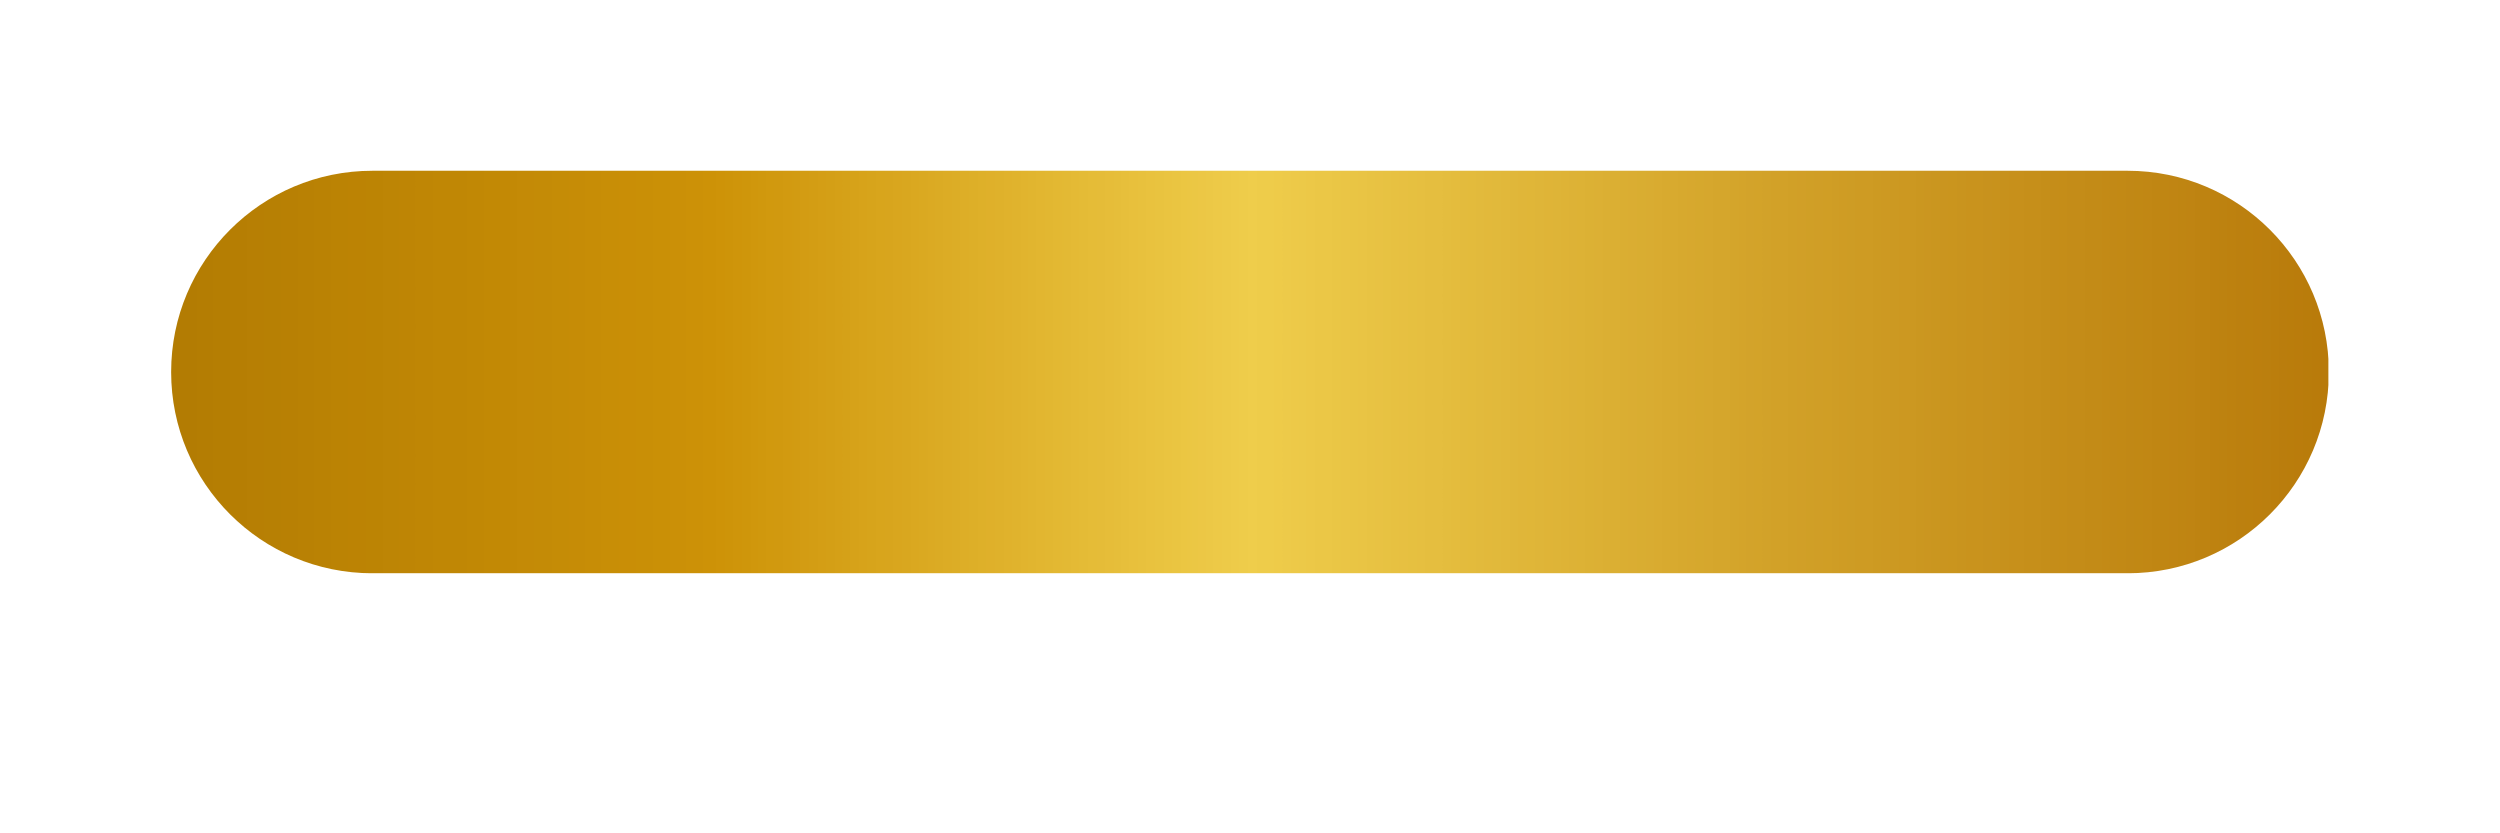 <svg xmlns="http://www.w3.org/2000/svg" xmlns:xlink="http://www.w3.org/1999/xlink" width="300" zoomAndPan="magnify" viewBox="0 0 224.88 83.04" height="100" preserveAspectRatio="xMidYMid meet" version="1.2"><defs><clipPath id="d429d56a9c"><path d="M 4.934 17.016 L 219.898 17.016 L 219.898 57.117 L 4.934 57.117 Z M 4.934 17.016 "/></clipPath><clipPath id="f4d33077f6"><path d="M 24.988 17.016 L 199.891 17.016 C 210.969 17.016 219.945 25.996 219.945 37.07 C 219.945 48.148 210.969 57.125 199.891 57.125 L 24.988 57.125 C 13.91 57.125 4.934 48.148 4.934 37.07 C 4.934 25.996 13.91 17.016 24.988 17.016 Z M 24.988 17.016 "/></clipPath><linearGradient x1="0.003" gradientTransform="matrix(0.157,0,0,0.157,4.932,17.016)" y1="128" x2="1372.315" gradientUnits="userSpaceOnUse" y2="128" id="9575902854"><stop style="stop-color:#b37c03;stop-opacity:1;" offset="0"/><stop style="stop-color:#b37c03;stop-opacity:1;" offset="0.008"/><stop style="stop-color:#b47d03;stop-opacity:1;" offset="0.016"/><stop style="stop-color:#b57e03;stop-opacity:1;" offset="0.023"/><stop style="stop-color:#b67e03;stop-opacity:1;" offset="0.031"/><stop style="stop-color:#b77f04;stop-opacity:1;" offset="0.039"/><stop style="stop-color:#b78004;stop-opacity:1;" offset="0.047"/><stop style="stop-color:#b88004;stop-opacity:1;" offset="0.055"/><stop style="stop-color:#b98104;stop-opacity:1;" offset="0.062"/><stop style="stop-color:#ba8204;stop-opacity:1;" offset="0.07"/><stop style="stop-color:#bb8304;stop-opacity:1;" offset="0.078"/><stop style="stop-color:#bc8304;stop-opacity:1;" offset="0.086"/><stop style="stop-color:#bc8404;stop-opacity:1;" offset="0.094"/><stop style="stop-color:#bd8505;stop-opacity:1;" offset="0.102"/><stop style="stop-color:#be8505;stop-opacity:1;" offset="0.109"/><stop style="stop-color:#bf8605;stop-opacity:1;" offset="0.117"/><stop style="stop-color:#c08705;stop-opacity:1;" offset="0.125"/><stop style="stop-color:#c08705;stop-opacity:1;" offset="0.133"/><stop style="stop-color:#c18805;stop-opacity:1;" offset="0.141"/><stop style="stop-color:#c28905;stop-opacity:1;" offset="0.148"/><stop style="stop-color:#c38905;stop-opacity:1;" offset="0.156"/><stop style="stop-color:#c48a06;stop-opacity:1;" offset="0.164"/><stop style="stop-color:#c48b06;stop-opacity:1;" offset="0.172"/><stop style="stop-color:#c58c06;stop-opacity:1;" offset="0.18"/><stop style="stop-color:#c68c06;stop-opacity:1;" offset="0.188"/><stop style="stop-color:#c78d06;stop-opacity:1;" offset="0.195"/><stop style="stop-color:#c88e06;stop-opacity:1;" offset="0.203"/><stop style="stop-color:#c98e06;stop-opacity:1;" offset="0.211"/><stop style="stop-color:#c98f06;stop-opacity:1;" offset="0.219"/><stop style="stop-color:#ca9006;stop-opacity:1;" offset="0.227"/><stop style="stop-color:#cb9007;stop-opacity:1;" offset="0.234"/><stop style="stop-color:#cc9107;stop-opacity:1;" offset="0.242"/><stop style="stop-color:#cd9207;stop-opacity:1;" offset="0.25"/><stop style="stop-color:#ce9308;stop-opacity:1;" offset="0.254"/><stop style="stop-color:#ce9409;stop-opacity:1;" offset="0.258"/><stop style="stop-color:#cf950a;stop-opacity:1;" offset="0.262"/><stop style="stop-color:#cf960b;stop-opacity:1;" offset="0.266"/><stop style="stop-color:#d0970c;stop-opacity:1;" offset="0.27"/><stop style="stop-color:#d0980d;stop-opacity:1;" offset="0.273"/><stop style="stop-color:#d1990e;stop-opacity:1;" offset="0.277"/><stop style="stop-color:#d1990f;stop-opacity:1;" offset="0.281"/><stop style="stop-color:#d29a10;stop-opacity:1;" offset="0.285"/><stop style="stop-color:#d29b12;stop-opacity:1;" offset="0.289"/><stop style="stop-color:#d39c13;stop-opacity:1;" offset="0.293"/><stop style="stop-color:#d39d14;stop-opacity:1;" offset="0.297"/><stop style="stop-color:#d49e15;stop-opacity:1;" offset="0.301"/><stop style="stop-color:#d49f16;stop-opacity:1;" offset="0.305"/><stop style="stop-color:#d5a017;stop-opacity:1;" offset="0.309"/><stop style="stop-color:#d5a118;stop-opacity:1;" offset="0.312"/><stop style="stop-color:#d6a219;stop-opacity:1;" offset="0.316"/><stop style="stop-color:#d7a31a;stop-opacity:1;" offset="0.32"/><stop style="stop-color:#d7a41b;stop-opacity:1;" offset="0.324"/><stop style="stop-color:#d8a51c;stop-opacity:1;" offset="0.328"/><stop style="stop-color:#d8a51d;stop-opacity:1;" offset="0.332"/><stop style="stop-color:#d9a61e;stop-opacity:1;" offset="0.336"/><stop style="stop-color:#d9a71f;stop-opacity:1;" offset="0.34"/><stop style="stop-color:#daa820;stop-opacity:1;" offset="0.344"/><stop style="stop-color:#daa921;stop-opacity:1;" offset="0.348"/><stop style="stop-color:#dbaa23;stop-opacity:1;" offset="0.352"/><stop style="stop-color:#dbab24;stop-opacity:1;" offset="0.355"/><stop style="stop-color:#dcac25;stop-opacity:1;" offset="0.359"/><stop style="stop-color:#dcad26;stop-opacity:1;" offset="0.363"/><stop style="stop-color:#ddae27;stop-opacity:1;" offset="0.367"/><stop style="stop-color:#ddaf28;stop-opacity:1;" offset="0.371"/><stop style="stop-color:#deb029;stop-opacity:1;" offset="0.375"/><stop style="stop-color:#dfb02a;stop-opacity:1;" offset="0.379"/><stop style="stop-color:#dfb12b;stop-opacity:1;" offset="0.383"/><stop style="stop-color:#e0b22c;stop-opacity:1;" offset="0.387"/><stop style="stop-color:#e0b32d;stop-opacity:1;" offset="0.391"/><stop style="stop-color:#e1b42e;stop-opacity:1;" offset="0.395"/><stop style="stop-color:#e1b52f;stop-opacity:1;" offset="0.398"/><stop style="stop-color:#e2b630;stop-opacity:1;" offset="0.402"/><stop style="stop-color:#e2b731;stop-opacity:1;" offset="0.406"/><stop style="stop-color:#e3b832;stop-opacity:1;" offset="0.41"/><stop style="stop-color:#e3b934;stop-opacity:1;" offset="0.414"/><stop style="stop-color:#e4ba35;stop-opacity:1;" offset="0.418"/><stop style="stop-color:#e4bb36;stop-opacity:1;" offset="0.422"/><stop style="stop-color:#e5bc37;stop-opacity:1;" offset="0.426"/><stop style="stop-color:#e5bc38;stop-opacity:1;" offset="0.43"/><stop style="stop-color:#e6bd39;stop-opacity:1;" offset="0.434"/><stop style="stop-color:#e6be3a;stop-opacity:1;" offset="0.438"/><stop style="stop-color:#e7bf3b;stop-opacity:1;" offset="0.441"/><stop style="stop-color:#e8c03c;stop-opacity:1;" offset="0.445"/><stop style="stop-color:#e8c13d;stop-opacity:1;" offset="0.449"/><stop style="stop-color:#e9c23e;stop-opacity:1;" offset="0.453"/><stop style="stop-color:#e9c33f;stop-opacity:1;" offset="0.457"/><stop style="stop-color:#eac440;stop-opacity:1;" offset="0.461"/><stop style="stop-color:#eac541;stop-opacity:1;" offset="0.465"/><stop style="stop-color:#ebc642;stop-opacity:1;" offset="0.469"/><stop style="stop-color:#ebc744;stop-opacity:1;" offset="0.473"/><stop style="stop-color:#ecc745;stop-opacity:1;" offset="0.477"/><stop style="stop-color:#ecc846;stop-opacity:1;" offset="0.48"/><stop style="stop-color:#edc947;stop-opacity:1;" offset="0.484"/><stop style="stop-color:#edca48;stop-opacity:1;" offset="0.488"/><stop style="stop-color:#eecb49;stop-opacity:1;" offset="0.492"/><stop style="stop-color:#eecc4a;stop-opacity:1;" offset="0.496"/><stop style="stop-color:#efcd4b;stop-opacity:1;" offset="0.5"/><stop style="stop-color:#eecc4a;stop-opacity:1;" offset="0.504"/><stop style="stop-color:#eecc4a;stop-opacity:1;" offset="0.508"/><stop style="stop-color:#eecb49;stop-opacity:1;" offset="0.512"/><stop style="stop-color:#edca49;stop-opacity:1;" offset="0.516"/><stop style="stop-color:#edc948;stop-opacity:1;" offset="0.52"/><stop style="stop-color:#ecc948;stop-opacity:1;" offset="0.523"/><stop style="stop-color:#ecc847;stop-opacity:1;" offset="0.527"/><stop style="stop-color:#ebc746;stop-opacity:1;" offset="0.531"/><stop style="stop-color:#ebc746;stop-opacity:1;" offset="0.535"/><stop style="stop-color:#eac645;stop-opacity:1;" offset="0.539"/><stop style="stop-color:#eac545;stop-opacity:1;" offset="0.543"/><stop style="stop-color:#e9c544;stop-opacity:1;" offset="0.547"/><stop style="stop-color:#e9c444;stop-opacity:1;" offset="0.551"/><stop style="stop-color:#e8c343;stop-opacity:1;" offset="0.555"/><stop style="stop-color:#e8c243;stop-opacity:1;" offset="0.559"/><stop style="stop-color:#e7c242;stop-opacity:1;" offset="0.562"/><stop style="stop-color:#e7c141;stop-opacity:1;" offset="0.566"/><stop style="stop-color:#e7c041;stop-opacity:1;" offset="0.57"/><stop style="stop-color:#e6c040;stop-opacity:1;" offset="0.574"/><stop style="stop-color:#e6bf40;stop-opacity:1;" offset="0.578"/><stop style="stop-color:#e5be3f;stop-opacity:1;" offset="0.582"/><stop style="stop-color:#e5be3f;stop-opacity:1;" offset="0.586"/><stop style="stop-color:#e4bd3e;stop-opacity:1;" offset="0.59"/><stop style="stop-color:#e4bc3d;stop-opacity:1;" offset="0.594"/><stop style="stop-color:#e3bb3d;stop-opacity:1;" offset="0.598"/><stop style="stop-color:#e3bb3c;stop-opacity:1;" offset="0.602"/><stop style="stop-color:#e2ba3c;stop-opacity:1;" offset="0.605"/><stop style="stop-color:#e2b93b;stop-opacity:1;" offset="0.609"/><stop style="stop-color:#e1b93b;stop-opacity:1;" offset="0.613"/><stop style="stop-color:#e1b83a;stop-opacity:1;" offset="0.617"/><stop style="stop-color:#e0b73a;stop-opacity:1;" offset="0.621"/><stop style="stop-color:#e0b639;stop-opacity:1;" offset="0.625"/><stop style="stop-color:#e0b638;stop-opacity:1;" offset="0.629"/><stop style="stop-color:#dfb538;stop-opacity:1;" offset="0.633"/><stop style="stop-color:#dfb437;stop-opacity:1;" offset="0.637"/><stop style="stop-color:#deb437;stop-opacity:1;" offset="0.641"/><stop style="stop-color:#deb336;stop-opacity:1;" offset="0.645"/><stop style="stop-color:#ddb236;stop-opacity:1;" offset="0.648"/><stop style="stop-color:#ddb235;stop-opacity:1;" offset="0.652"/><stop style="stop-color:#dcb134;stop-opacity:1;" offset="0.656"/><stop style="stop-color:#dcb034;stop-opacity:1;" offset="0.66"/><stop style="stop-color:#dbaf33;stop-opacity:1;" offset="0.664"/><stop style="stop-color:#dbaf33;stop-opacity:1;" offset="0.668"/><stop style="stop-color:#daae32;stop-opacity:1;" offset="0.672"/><stop style="stop-color:#daad32;stop-opacity:1;" offset="0.676"/><stop style="stop-color:#d9ad31;stop-opacity:1;" offset="0.68"/><stop style="stop-color:#d9ac31;stop-opacity:1;" offset="0.684"/><stop style="stop-color:#d9ab30;stop-opacity:1;" offset="0.688"/><stop style="stop-color:#d8aa2f;stop-opacity:1;" offset="0.691"/><stop style="stop-color:#d8aa2f;stop-opacity:1;" offset="0.695"/><stop style="stop-color:#d7a92e;stop-opacity:1;" offset="0.699"/><stop style="stop-color:#d7a82e;stop-opacity:1;" offset="0.703"/><stop style="stop-color:#d6a82d;stop-opacity:1;" offset="0.707"/><stop style="stop-color:#d6a72d;stop-opacity:1;" offset="0.711"/><stop style="stop-color:#d5a62c;stop-opacity:1;" offset="0.715"/><stop style="stop-color:#d5a62c;stop-opacity:1;" offset="0.719"/><stop style="stop-color:#d4a52b;stop-opacity:1;" offset="0.723"/><stop style="stop-color:#d4a42a;stop-opacity:1;" offset="0.727"/><stop style="stop-color:#d3a32a;stop-opacity:1;" offset="0.73"/><stop style="stop-color:#d3a329;stop-opacity:1;" offset="0.734"/><stop style="stop-color:#d2a229;stop-opacity:1;" offset="0.738"/><stop style="stop-color:#d2a128;stop-opacity:1;" offset="0.742"/><stop style="stop-color:#d2a128;stop-opacity:1;" offset="0.746"/><stop style="stop-color:#d1a027;stop-opacity:1;" offset="0.75"/><stop style="stop-color:#d19f27;stop-opacity:1;" offset="0.754"/><stop style="stop-color:#d09f26;stop-opacity:1;" offset="0.758"/><stop style="stop-color:#d09e26;stop-opacity:1;" offset="0.762"/><stop style="stop-color:#d09e25;stop-opacity:1;" offset="0.766"/><stop style="stop-color:#cf9d25;stop-opacity:1;" offset="0.77"/><stop style="stop-color:#cf9c24;stop-opacity:1;" offset="0.773"/><stop style="stop-color:#ce9c24;stop-opacity:1;" offset="0.777"/><stop style="stop-color:#ce9b23;stop-opacity:1;" offset="0.781"/><stop style="stop-color:#ce9b23;stop-opacity:1;" offset="0.785"/><stop style="stop-color:#cd9a22;stop-opacity:1;" offset="0.789"/><stop style="stop-color:#cd9922;stop-opacity:1;" offset="0.793"/><stop style="stop-color:#cc9922;stop-opacity:1;" offset="0.797"/><stop style="stop-color:#cc9821;stop-opacity:1;" offset="0.801"/><stop style="stop-color:#cc9821;stop-opacity:1;" offset="0.805"/><stop style="stop-color:#cb9720;stop-opacity:1;" offset="0.809"/><stop style="stop-color:#cb9620;stop-opacity:1;" offset="0.812"/><stop style="stop-color:#ca961f;stop-opacity:1;" offset="0.816"/><stop style="stop-color:#ca951f;stop-opacity:1;" offset="0.82"/><stop style="stop-color:#ca951e;stop-opacity:1;" offset="0.824"/><stop style="stop-color:#c9941e;stop-opacity:1;" offset="0.828"/><stop style="stop-color:#c9931d;stop-opacity:1;" offset="0.832"/><stop style="stop-color:#c9931d;stop-opacity:1;" offset="0.836"/><stop style="stop-color:#c8921d;stop-opacity:1;" offset="0.84"/><stop style="stop-color:#c8921c;stop-opacity:1;" offset="0.844"/><stop style="stop-color:#c7911c;stop-opacity:1;" offset="0.848"/><stop style="stop-color:#c7901b;stop-opacity:1;" offset="0.852"/><stop style="stop-color:#c7901b;stop-opacity:1;" offset="0.855"/><stop style="stop-color:#c68f1a;stop-opacity:1;" offset="0.859"/><stop style="stop-color:#c68f1a;stop-opacity:1;" offset="0.863"/><stop style="stop-color:#c58e19;stop-opacity:1;" offset="0.867"/><stop style="stop-color:#c58d19;stop-opacity:1;" offset="0.871"/><stop style="stop-color:#c58d18;stop-opacity:1;" offset="0.875"/><stop style="stop-color:#c48c18;stop-opacity:1;" offset="0.879"/><stop style="stop-color:#c48c18;stop-opacity:1;" offset="0.883"/><stop style="stop-color:#c38b17;stop-opacity:1;" offset="0.887"/><stop style="stop-color:#c38b17;stop-opacity:1;" offset="0.891"/><stop style="stop-color:#c38a16;stop-opacity:1;" offset="0.895"/><stop style="stop-color:#c28916;stop-opacity:1;" offset="0.898"/><stop style="stop-color:#c28915;stop-opacity:1;" offset="0.902"/><stop style="stop-color:#c18815;stop-opacity:1;" offset="0.906"/><stop style="stop-color:#c18814;stop-opacity:1;" offset="0.91"/><stop style="stop-color:#c18714;stop-opacity:1;" offset="0.914"/><stop style="stop-color:#c08613;stop-opacity:1;" offset="0.918"/><stop style="stop-color:#c08613;stop-opacity:1;" offset="0.922"/><stop style="stop-color:#c08513;stop-opacity:1;" offset="0.926"/><stop style="stop-color:#bf8512;stop-opacity:1;" offset="0.93"/><stop style="stop-color:#bf8412;stop-opacity:1;" offset="0.934"/><stop style="stop-color:#be8311;stop-opacity:1;" offset="0.938"/><stop style="stop-color:#be8311;stop-opacity:1;" offset="0.941"/><stop style="stop-color:#be8210;stop-opacity:1;" offset="0.945"/><stop style="stop-color:#bd8210;stop-opacity:1;" offset="0.949"/><stop style="stop-color:#bd810f;stop-opacity:1;" offset="0.953"/><stop style="stop-color:#bc800f;stop-opacity:1;" offset="0.957"/><stop style="stop-color:#bc800e;stop-opacity:1;" offset="0.961"/><stop style="stop-color:#bc7f0e;stop-opacity:1;" offset="0.965"/><stop style="stop-color:#bb7f0e;stop-opacity:1;" offset="0.969"/><stop style="stop-color:#bb7e0d;stop-opacity:1;" offset="0.973"/><stop style="stop-color:#ba7d0d;stop-opacity:1;" offset="0.977"/><stop style="stop-color:#ba7d0c;stop-opacity:1;" offset="0.98"/><stop style="stop-color:#ba7c0c;stop-opacity:1;" offset="0.984"/><stop style="stop-color:#b97c0b;stop-opacity:1;" offset="0.988"/><stop style="stop-color:#b97b0b;stop-opacity:1;" offset="0.992"/><stop style="stop-color:#b87a0a;stop-opacity:1;" offset="0.996"/><stop style="stop-color:#b87a0a;stop-opacity:1;" offset="1"/></linearGradient></defs><g id="b934cf35f2"><g clip-rule="nonzero" clip-path="url(#d429d56a9c)"><g clip-rule="nonzero" clip-path="url(#f4d33077f6)"><path style=" stroke:none;fill-rule:nonzero;fill:url(#9575902854);" d="M 4.934 17.016 L 4.934 57.117 L 219.898 57.117 L 219.898 17.016 Z M 4.934 17.016 "/></g></g></g></svg>